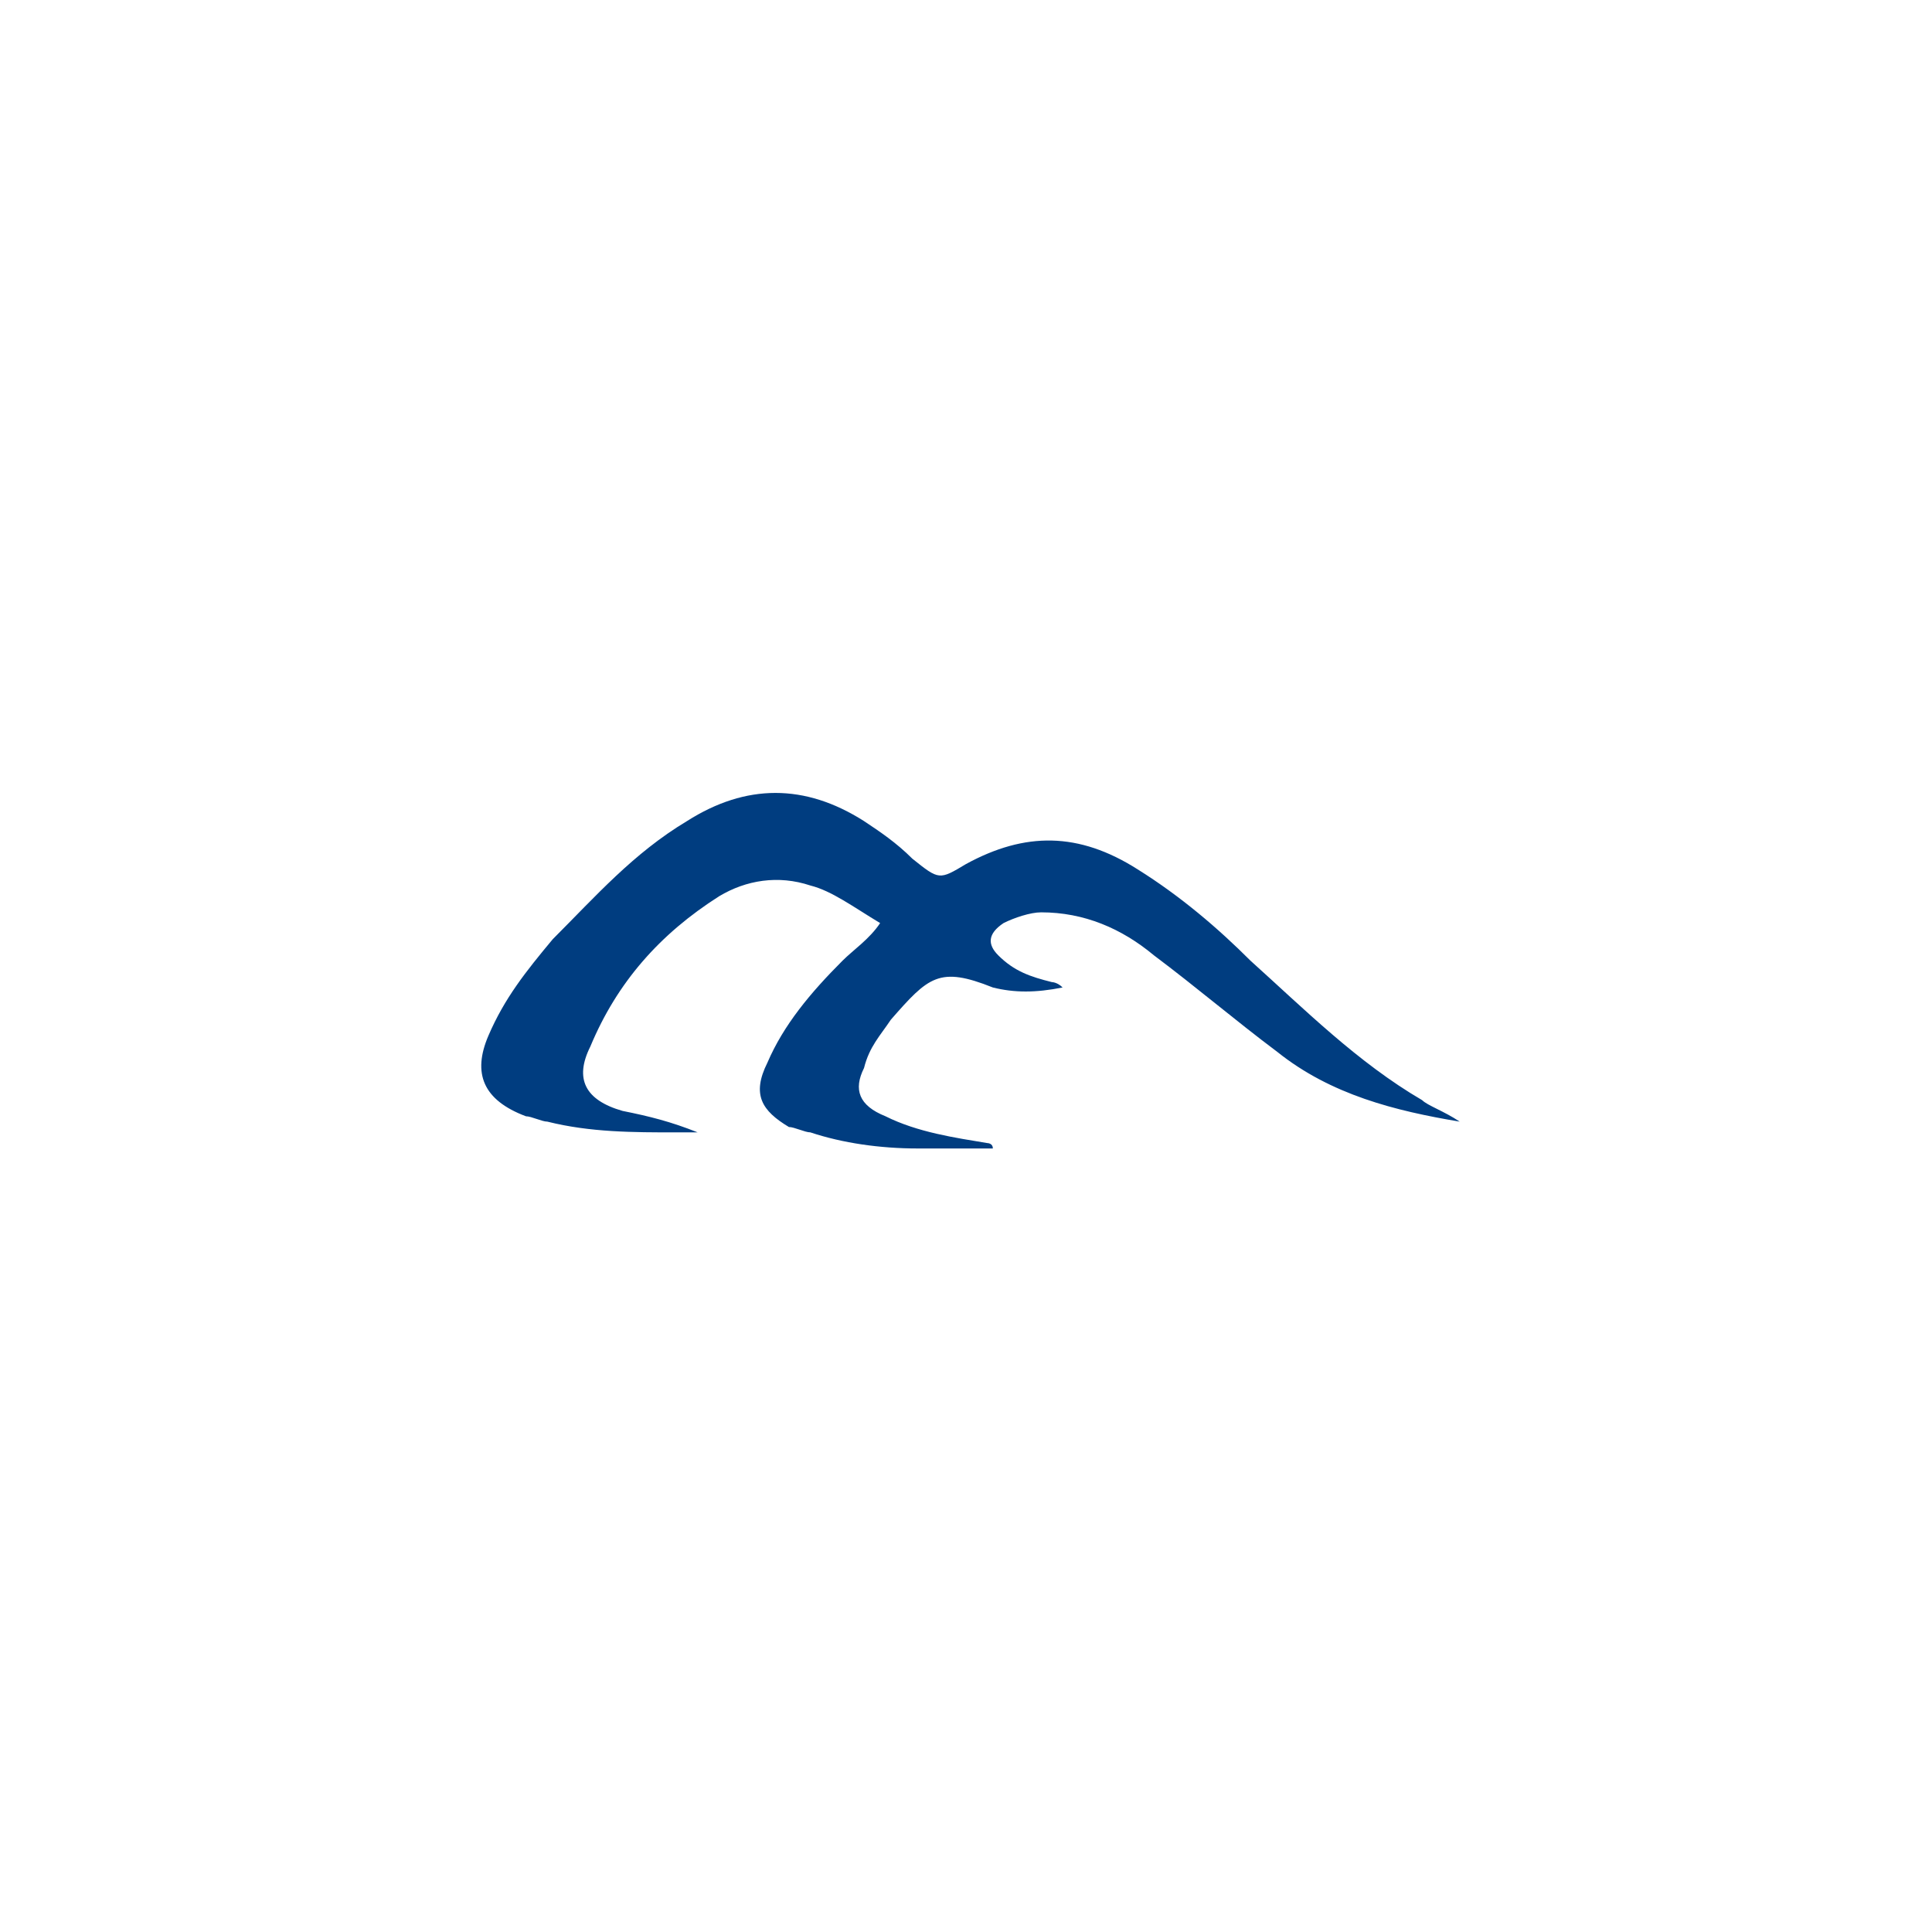 <svg xmlns="http://www.w3.org/2000/svg" viewBox="0 0 36 36"><path fill="#003d80" d="M27.2,20.9c-1.2,-0.2 -2.4,-0.5 -3.4,-1.3 -0.8,-0.6 -1.5,-1.2 -2.3,-1.8 -0.6,-0.5 -1.3,-0.8 -2.1,-0.8 -0.2,0 -0.5,0.1 -0.7,0.2 -0.3,0.2 -0.3,0.4 -0.1,0.6 0.3,0.3 0.6,0.4 1,0.5 0,0 0.1,0 0.2,0.1 -0.5,0.1 -0.9,0.1 -1.3,0 -1,-0.4 -1.2,-0.2 -1.9,0.6 -0.2,0.3 -0.4,0.5 -0.5,0.9 -0.2,0.4 -0.1,0.7 0.4,0.9 0.6,0.3 1.3,0.4 1.9,0.5 0,0 0.1,0 0.1,0.1h-1.4c-0.7,0 -1.4,-0.1 -2,-0.3 -0.1,0 -0.3,-0.1 -0.4,-0.1 -0.5,-0.3 -0.7,-0.6 -0.4,-1.2 0.3,-0.7 0.8,-1.3 1.4,-1.9 0.2,-0.2 0.5,-0.4 0.7,-0.7 -0.5,-0.3 -0.9,-0.6 -1.3,-0.7 -0.6,-0.2 -1.2,-0.1 -1.7,0.2 -1.1,0.7 -1.9,1.6 -2.4,2.8 -0.3,0.6 -0.1,1 0.6,1.2 0.5,0.1 0.9,0.2 1.4,0.4h-0.4c-0.8,0 -1.6,0 -2.4,-0.2 -0.1,0 -0.3,-0.1 -0.4,-0.1 -0.8,-0.3 -1,-0.8 -0.7,-1.5s0.7,-1.2 1.2,-1.8c0.8,-0.8 1.5,-1.6 2.5,-2.2 1.1,-0.7 2.2,-0.7 3.3,0 0.3,0.2 0.6,0.4 0.9,0.7 0.5,0.4 0.5,0.4 1,0.1 1.1,-0.6 2.1,-0.6 3.2,0.1 0.8,0.5 1.5,1.1 2.1,1.7 1,0.9 2,1.9 3.2,2.6 0.1,0.1 0.4,0.2 0.7,0.4z"/></svg>